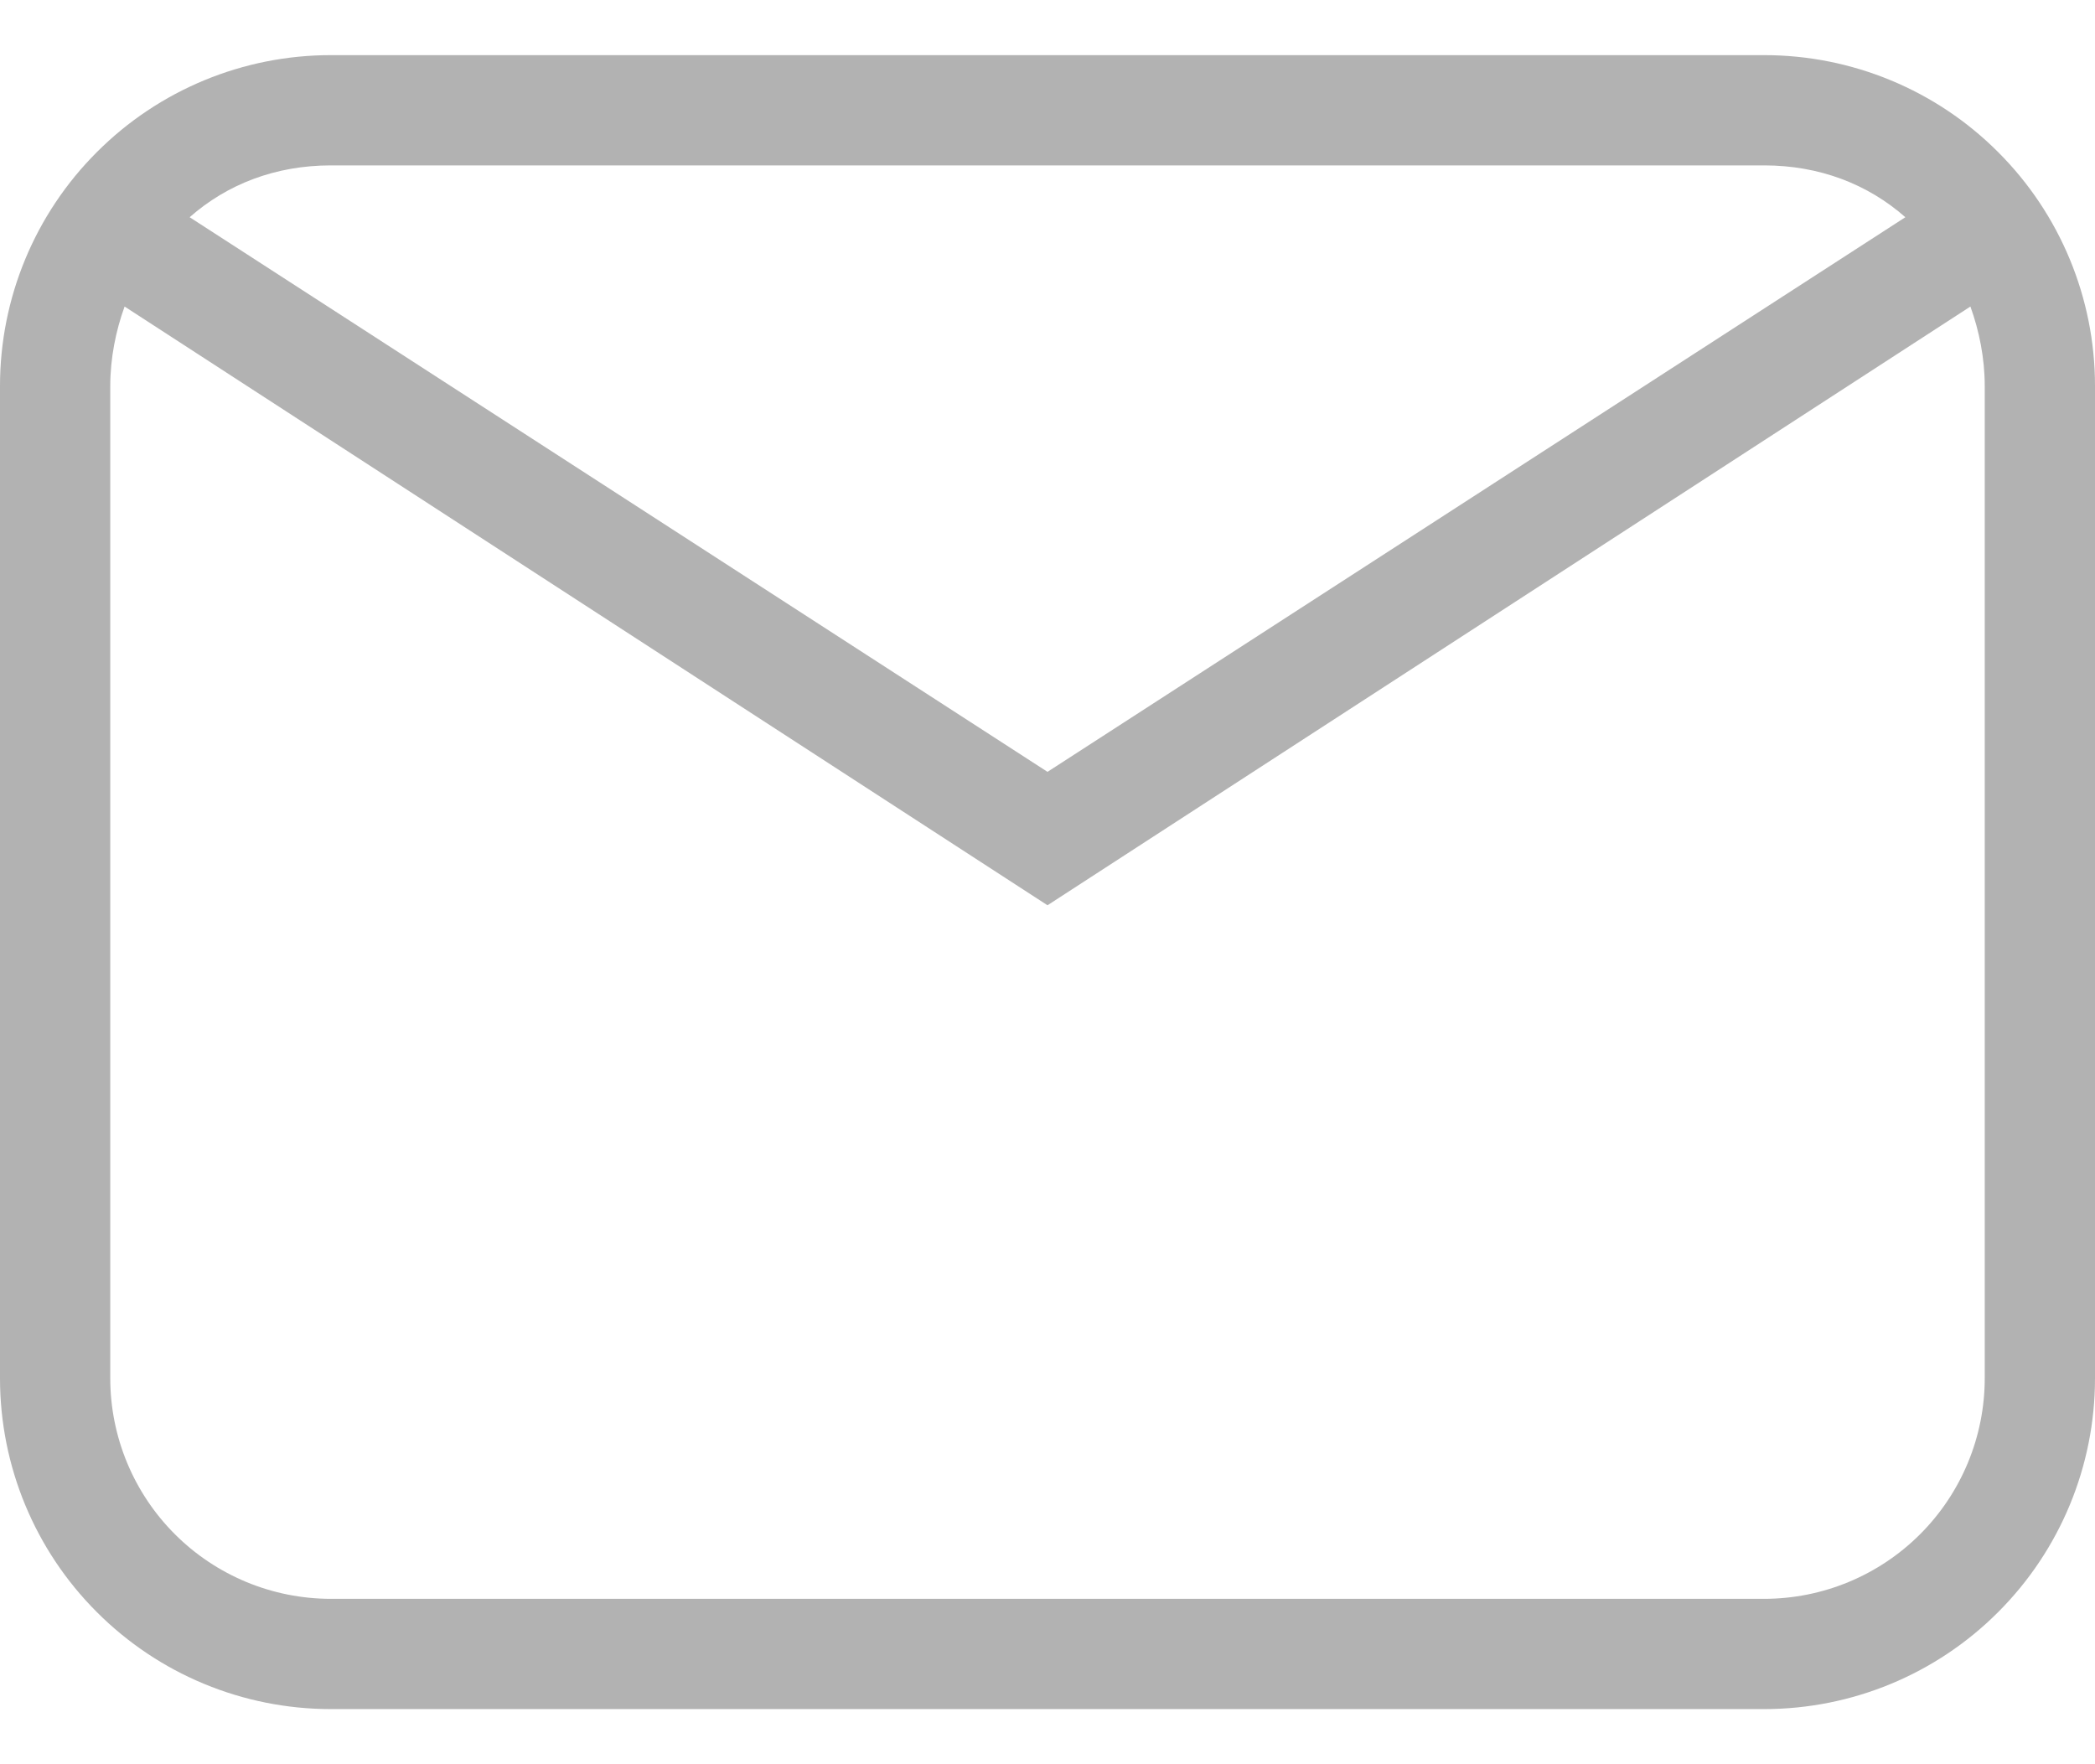 <svg width="19" height="16" viewBox="0 0 19 16" fill="none" xmlns="http://www.w3.org/2000/svg">
<path d="M3 0.5H16C16.796 0.5 17.559 0.816 18.121 1.379C18.684 1.941 19 2.704 19 3.5V12.5C19 13.296 18.684 14.059 18.121 14.621C17.559 15.184 16.796 15.5 16 15.5H3C2.204 15.5 1.441 15.184 0.879 14.621C0.316 14.059 0 13.296 0 12.5V3.5C0 2.704 0.316 1.941 0.879 1.379C1.441 0.816 2.204 0.5 3 0.5ZM3 1.5C2.5 1.5 2.06 1.67 1.72 1.97L9.5 7L17.28 1.97C16.94 1.67 16.5 1.5 16 1.5H3ZM9.5 8.21L1.13 2.78C1.05 3 1 3.25 1 3.5V12.5C1 13.03 1.211 13.539 1.586 13.914C1.961 14.289 2.47 14.5 3 14.5H16C16.53 14.5 17.039 14.289 17.414 13.914C17.789 13.539 18 13.03 18 12.5V3.5C18 3.25 17.95 3 17.87 2.78L9.5 8.21Z" fill="#B2B2B2"/>
</svg>

